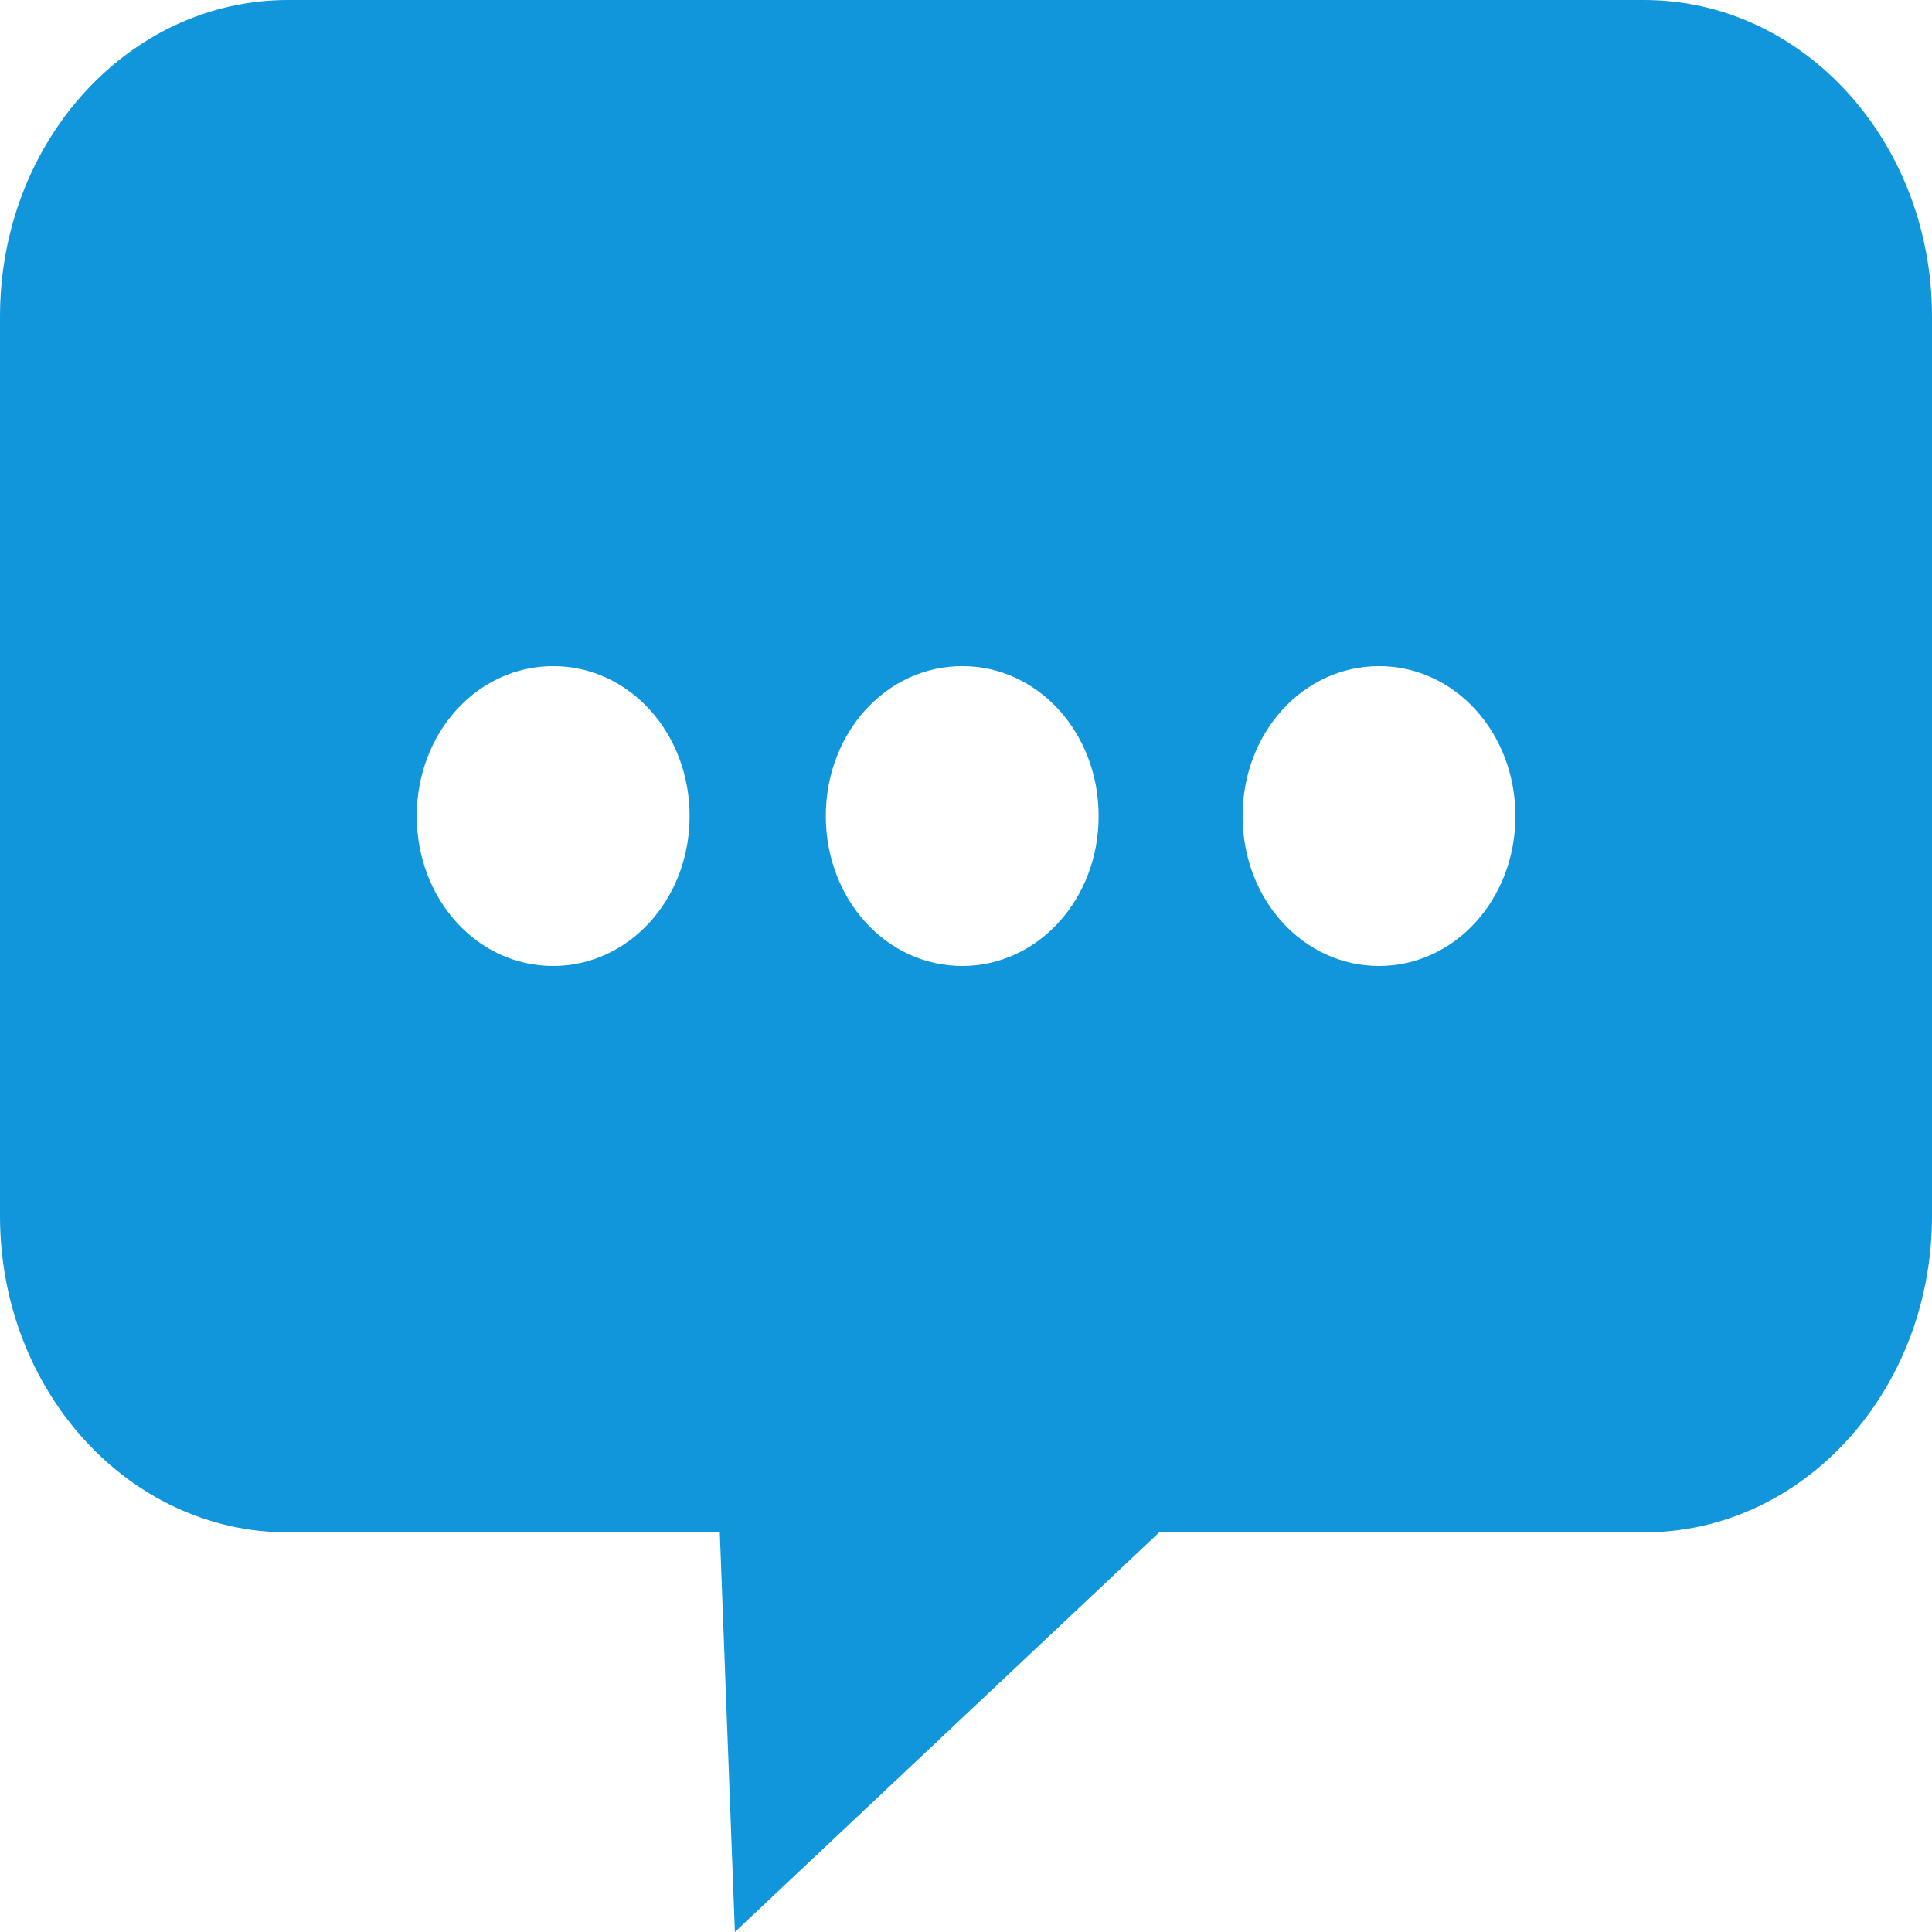<?xml version="1.0" standalone="no"?><!DOCTYPE svg PUBLIC "-//W3C//DTD SVG 1.1//EN" "http://www.w3.org/Graphics/SVG/1.1/DTD/svg11.dtd"><svg t="1613446989752" class="icon" viewBox="0 0 1024 1024" version="1.1" xmlns="http://www.w3.org/2000/svg" p-id="97251" xmlns:xlink="http://www.w3.org/1999/xlink" width="200" height="200"><defs><style type="text/css"></style></defs><path d="M0 167.736v476.72c0 92.72 68.296 167.728 152.6 167.728h228.904l8 211.816L614.4 812.184h257c84.304 0 152.6-75.016 152.6-167.728v-476.72C1024 75.016 955.704 0 871.4 0h-718.8C68.304 0 0 75.016 0 167.736z m658.6 264.8c0-44.192 32.104-79.48 72.296-79.48 40.208 0 72.304 35.28 72.304 79.472 0 44.192-32.2 79.472-72.304 79.472-40.192 0-72.296-35.28-72.296-79.472z m-220.904 0c0-44.192 32.104-79.48 72.304-79.48s72.296 35.28 72.296 79.472c0 44.192-32.2 79.472-72.296 79.472-40.2 0-72.304-35.28-72.304-79.472z m-216.8 0c0-44.192 32.104-79.48 72.304-79.48s72.304 35.28 72.304 79.472c0 44.192-32.208 79.472-72.4 79.472-40.104 0-72.2-35.28-72.2-79.472z" p-id="97252" fill="#1296db"></path></svg>